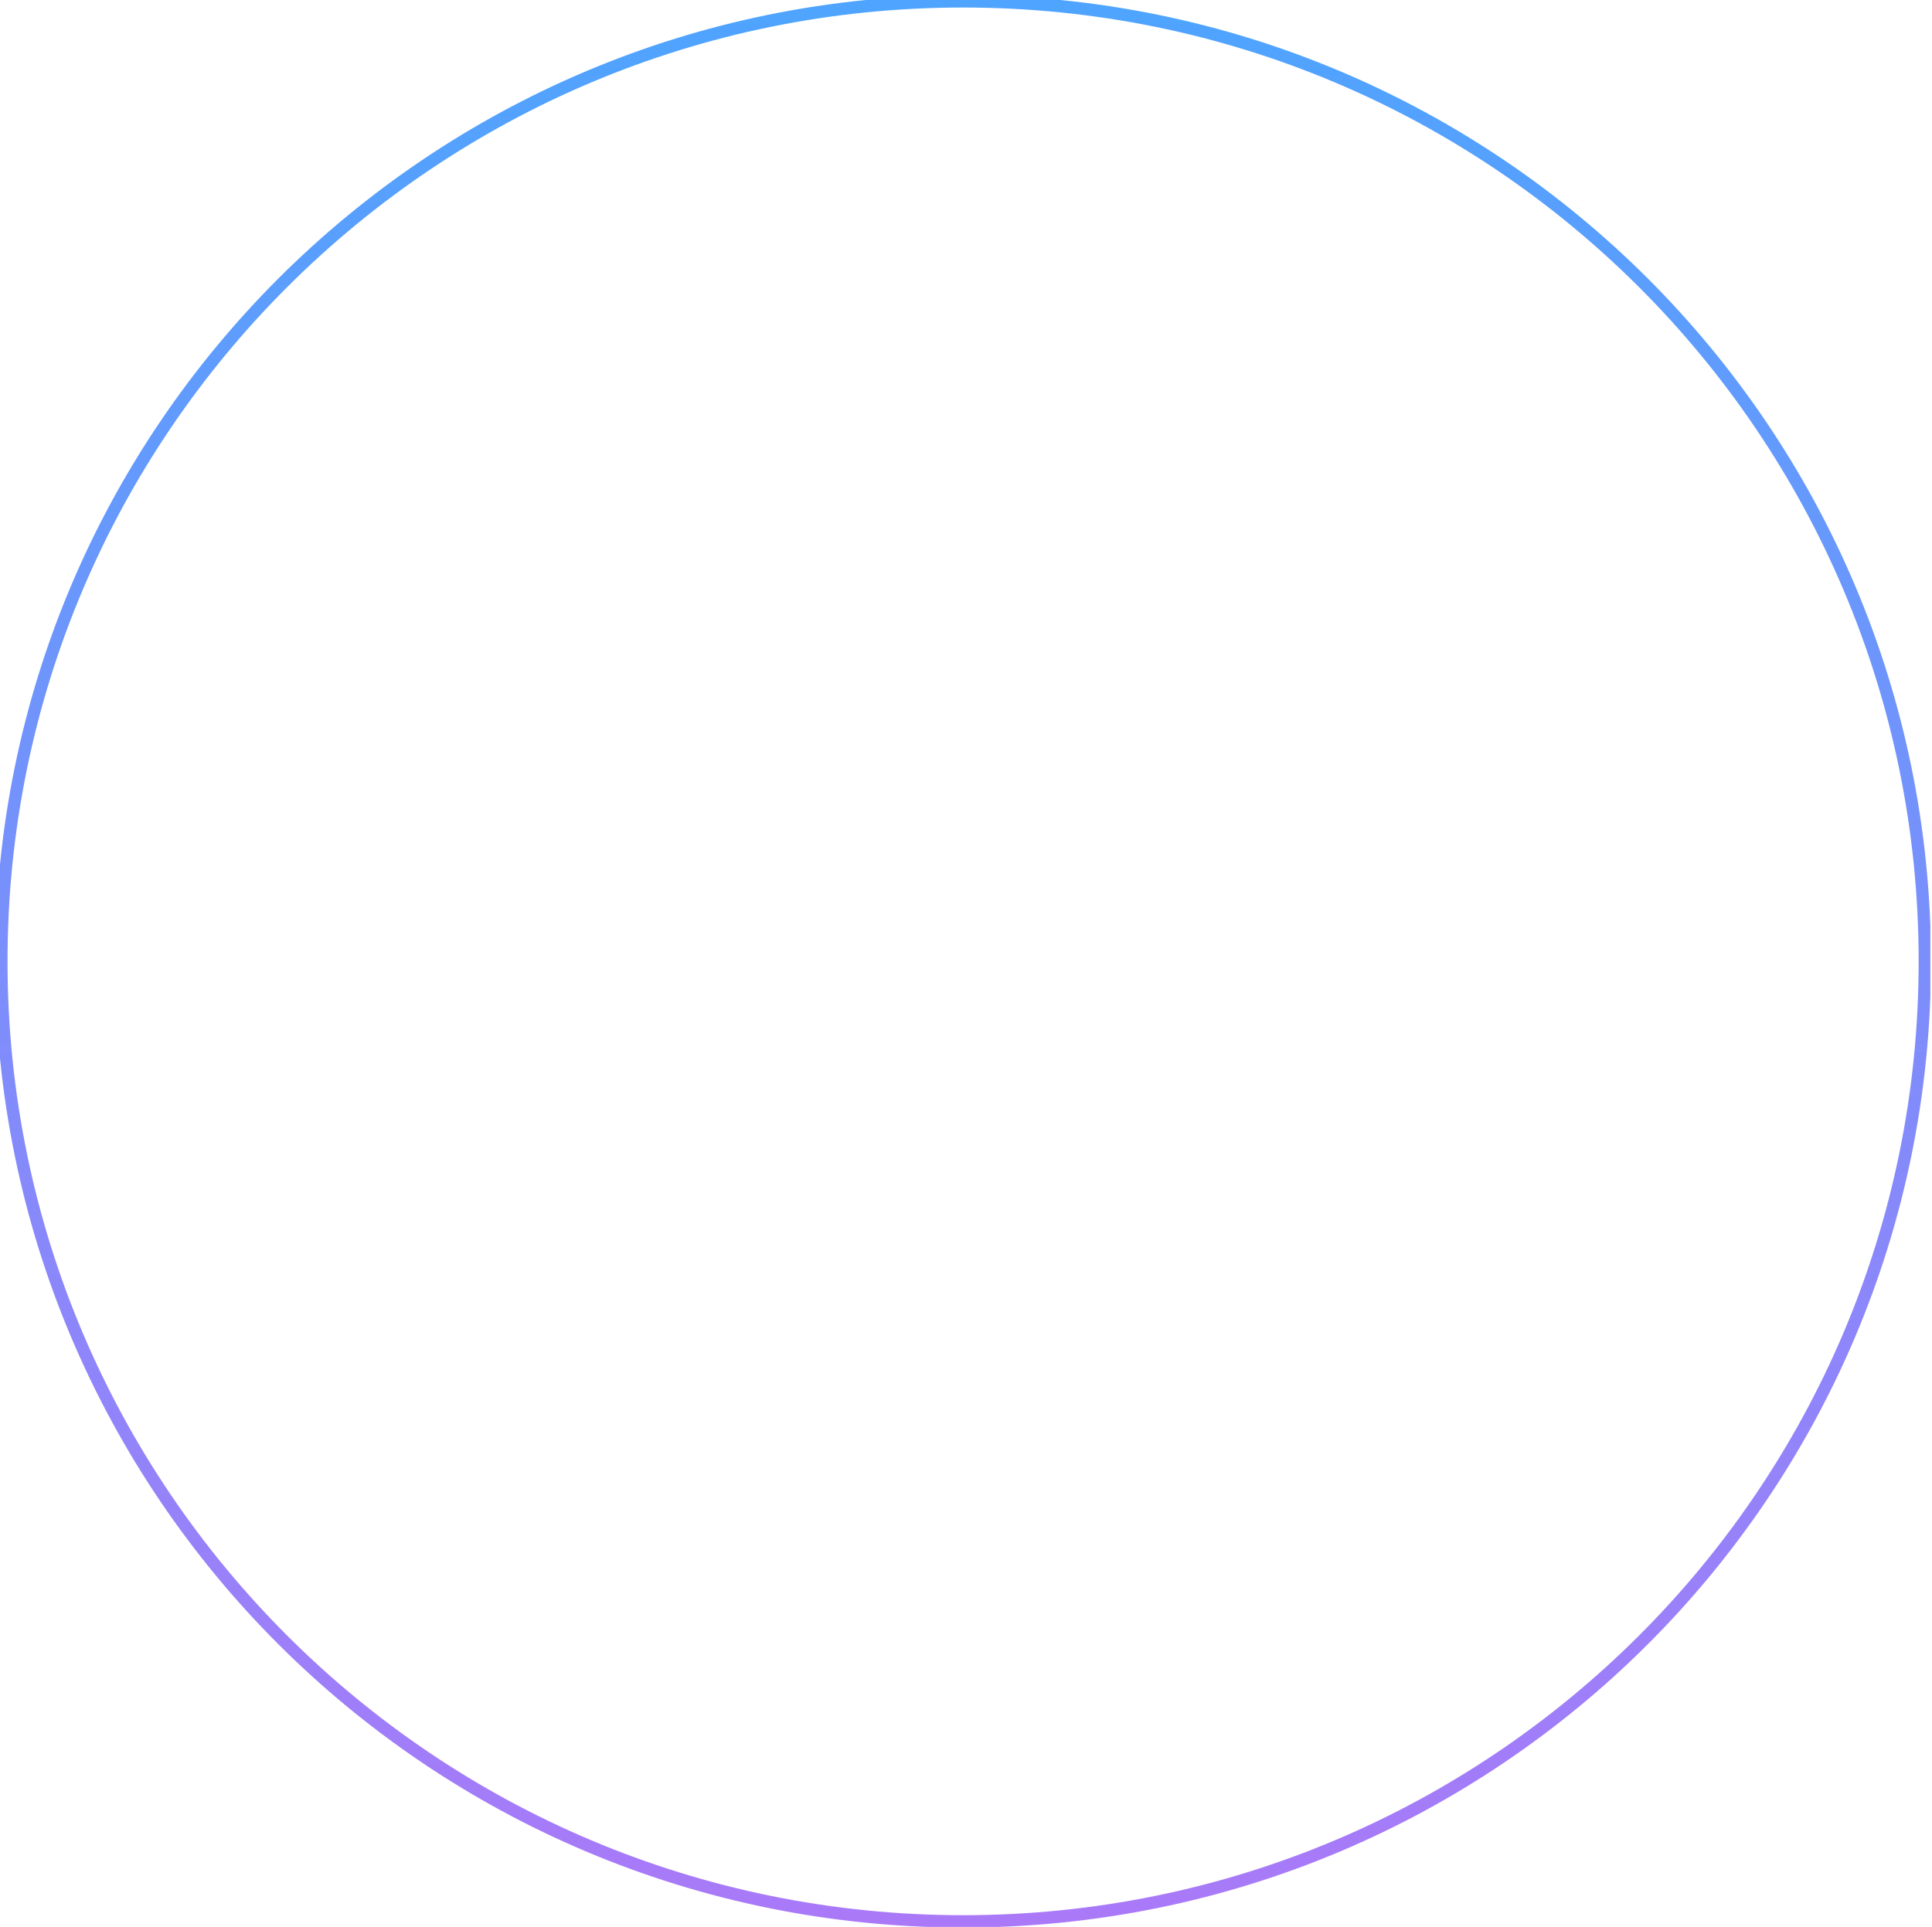 <svg width="407" height="406" viewBox="0 0 407 406" fill="none" xmlns="http://www.w3.org/2000/svg">
<g clip-path="url(#clip0_49_269)">
<path d="M202.887 404.836C314.781 404.836 405.489 314.274 405.489 202.561C405.489 90.847 314.781 0.285 202.887 0.285C90.994 0.285 0.286 90.847 0.286 202.561C0.286 314.274 90.994 404.836 202.887 404.836Z" stroke="url(#paint0_linear_49_269)" stroke-width="2.6"/>
</g>
<defs>
<linearGradient id="paint0_linear_49_269" x1="202.887" y1="0.285" x2="202.887" y2="404.836" gradientUnits="userSpaceOnUse">
<stop stop-color="#4EA4FE"/>
<stop offset="1" stop-color="#A979F8"/>
</linearGradient>
<clipPath id="clip0_49_269">
<rect width="406.655" height="406" fill="white"/>
</clipPath>
</defs>
</svg>
